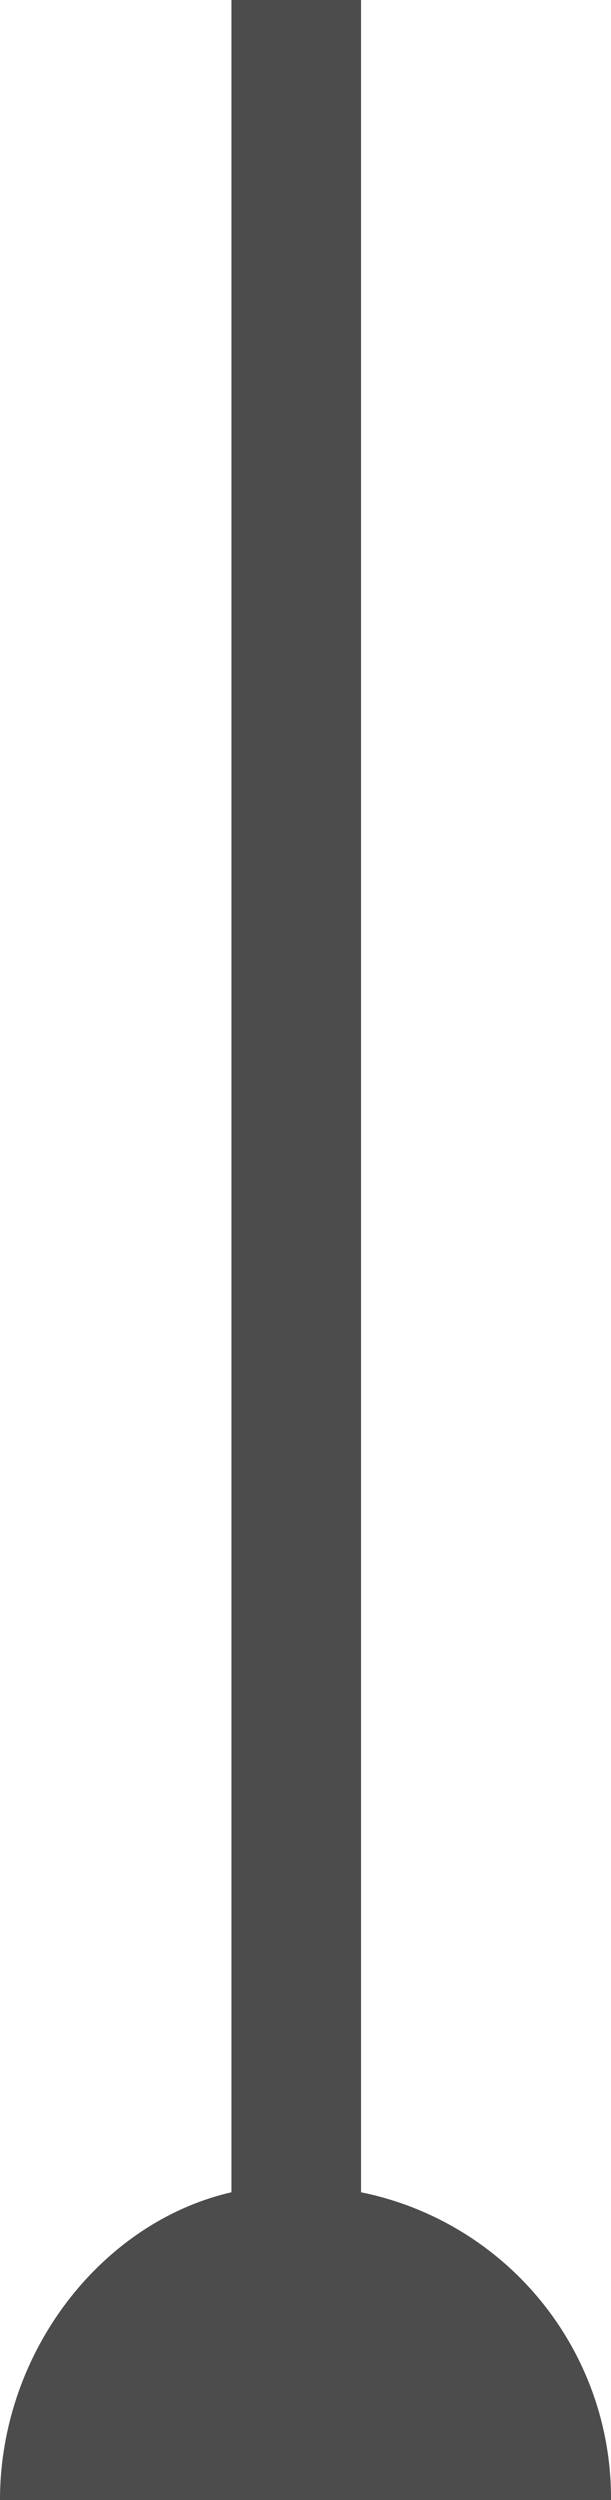 <svg id="Robot" xmlns="http://www.w3.org/2000/svg" width="33" height="135" viewBox="0 0 33 135">
  <title>robot-right-leg</title>
  <path id="leg" d="M19.5,118.38V0h-7V118.38C5.5,119.986,0,127,0,135H33A16.843,16.843,0,0,0,19.5,118.38Z" fill="#4c4c4c" fill-rule="evenodd"/>
</svg>
